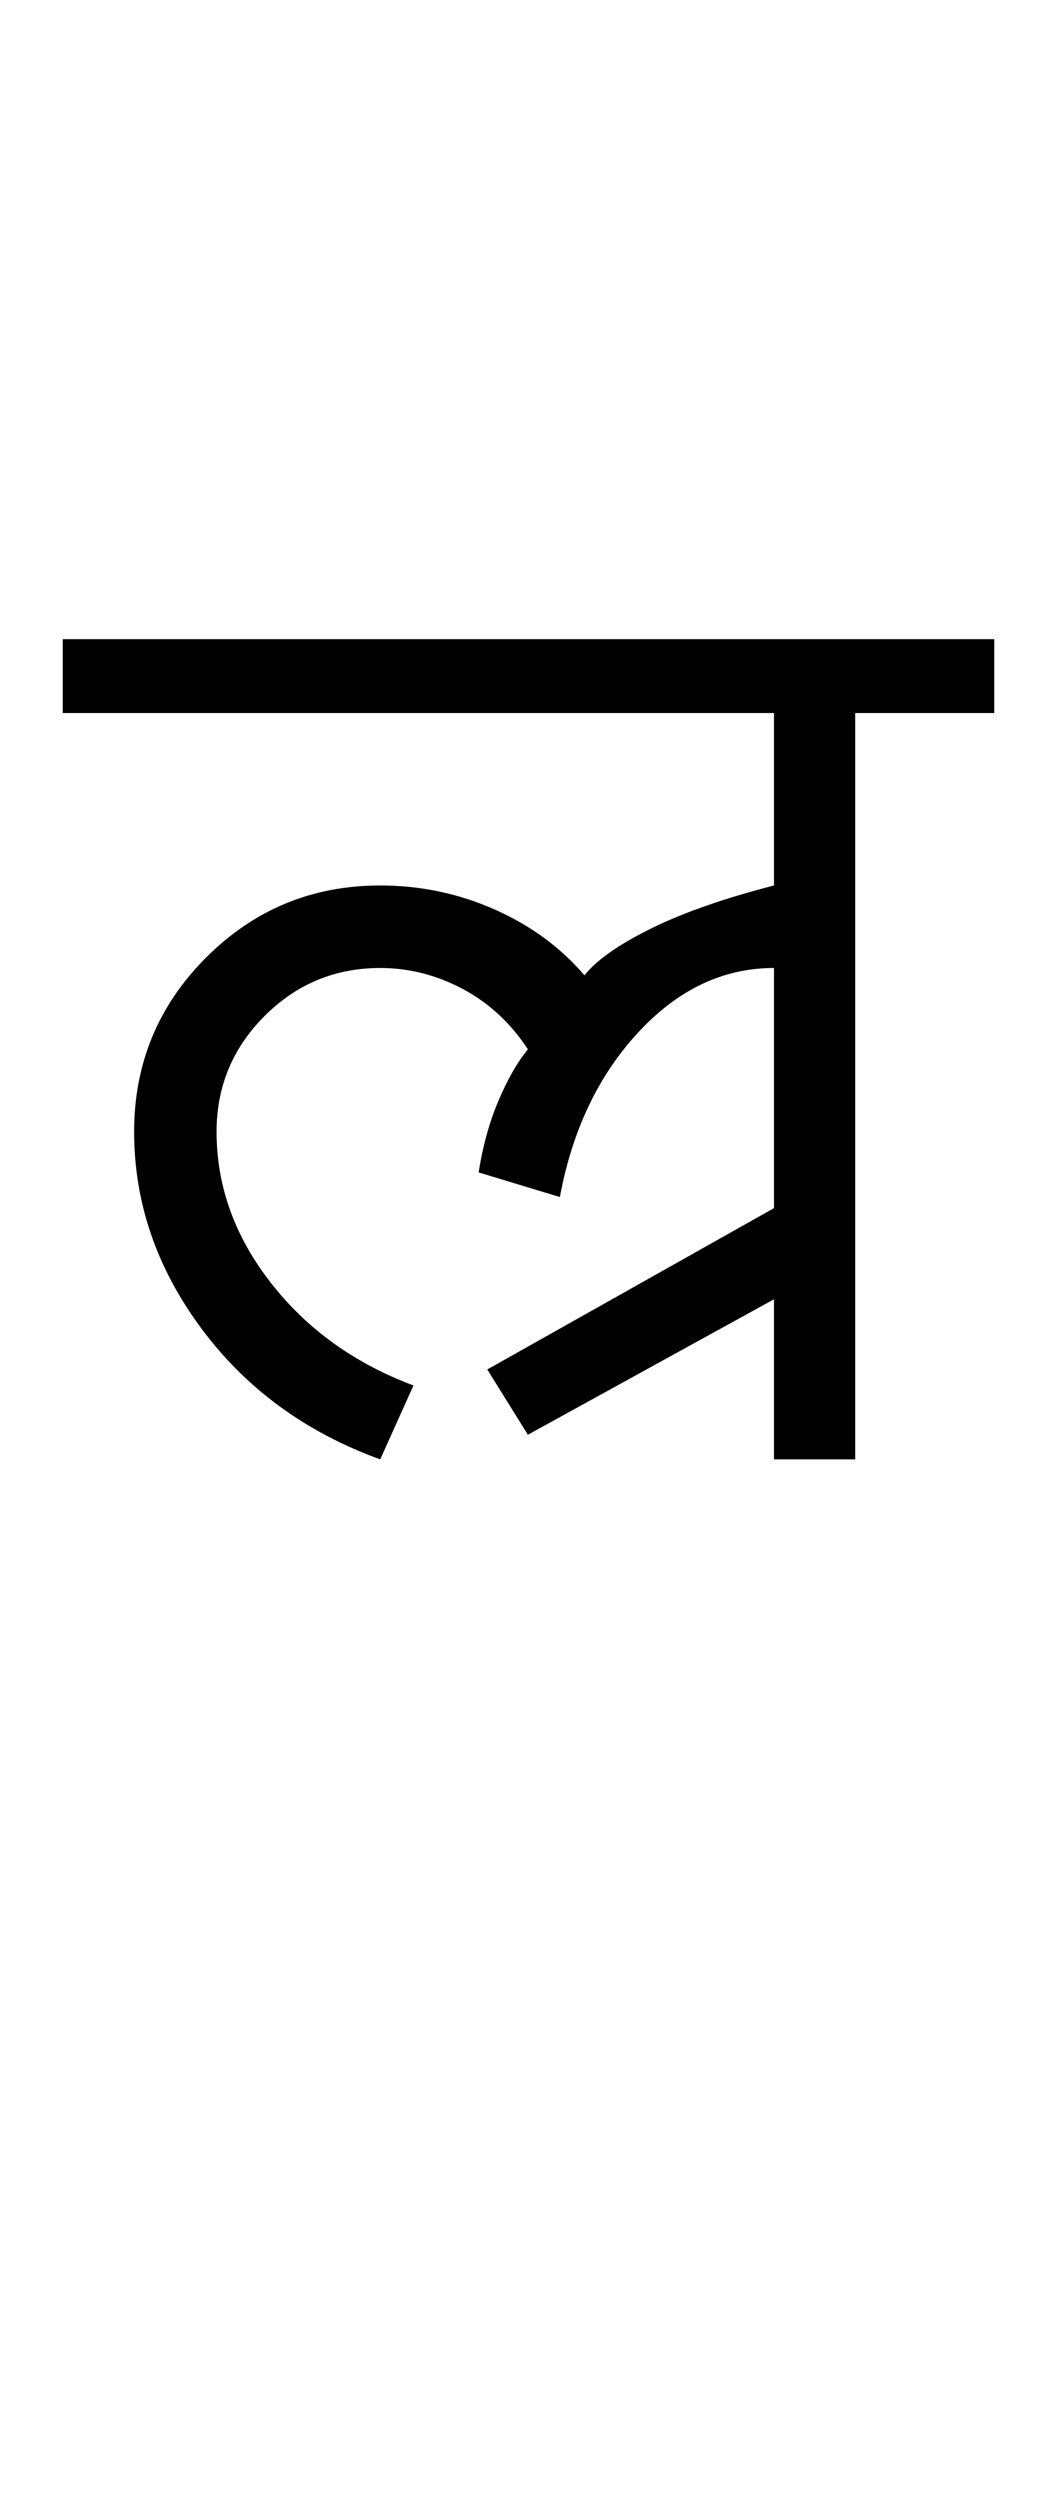 <?xml version="1.0" encoding="UTF-8"?>
<svg xmlns="http://www.w3.org/2000/svg" xmlns:xlink="http://www.w3.org/1999/xlink" width="214.75pt" height="507.5pt" viewBox="0 0 214.75 507.5" version="1.1">
<defs>
<g>
<symbol overflow="visible" id="glyph0-0">
<path style="stroke:none;" d="M 50 -16.75 L 216.5 -16.75 L 216.5 -216.5 L 50 -216.5 Z M 33.25 0 L 33.25 -233 L 233 -233 L 233 0 Z M 33.25 0 "/>
</symbol>
<symbol overflow="visible" id="glyph0-1">
<path style="stroke:none;" d="M 91.25 -5 L 83 -18.25 L 141.25 -51 L 141.25 -99.75 C 130.914 -99.75 121.707 -95.375 113.625 -86.625 C 105.539 -77.875 100.25 -66.75 97.75 -53.25 L 81.25 -58.25 C 82.082 -63.582 83.414 -68.414 85.25 -72.75 C 87.082 -77.082 89.082 -80.582 91.25 -83.25 C 87.75 -88.582 83.332 -92.664 78 -95.5 C 72.664 -98.332 67.082 -99.75 61.25 -99.75 C 52.082 -99.75 44.25 -96.5 37.75 -90 C 31.25 -83.5 28 -75.664 28 -66.5 C 28 -55.5 31.664 -45.289 39 -35.875 C 46.332 -26.457 56 -19.5 68 -15 L 61.25 0 C 46.082 -5.5 33.957 -14.375 24.875 -26.625 C 15.789 -38.875 11.25 -52.164 11.25 -66.5 C 11.25 -80.332 16.125 -92.125 25.875 -101.875 C 35.625 -111.625 47.414 -116.5 61.25 -116.5 C 69.414 -116.5 77.164 -114.875 84.5 -111.625 C 91.832 -108.375 97.914 -103.914 102.75 -98.25 C 105.082 -101.25 109.5 -104.375 116 -107.625 C 122.5 -110.875 130.914 -113.832 141.25 -116.5 L 141.25 -151.5 L -3.25 -151.5 L -3.25 -166.5 L 186 -166.5 L 186 -151.5 L 157.75 -151.5 L 157.75 0 L 141.25 0 L 141.25 -32.5 Z M 91.25 -5 "/>
</symbol>
</g>
</defs>
<g id="surface1">
<rect x="0" y="0" width="214.75" height="507.5" style="fill:rgb(100%,100%,100%);fill-opacity:1;stroke:none;"/>
<g style="fill:rgb(0%,0%,0%);fill-opacity:1;">
  <use xlink:href="#glyph0-1" x="16" y="296.25"/>
</g>
</g>
</svg>
